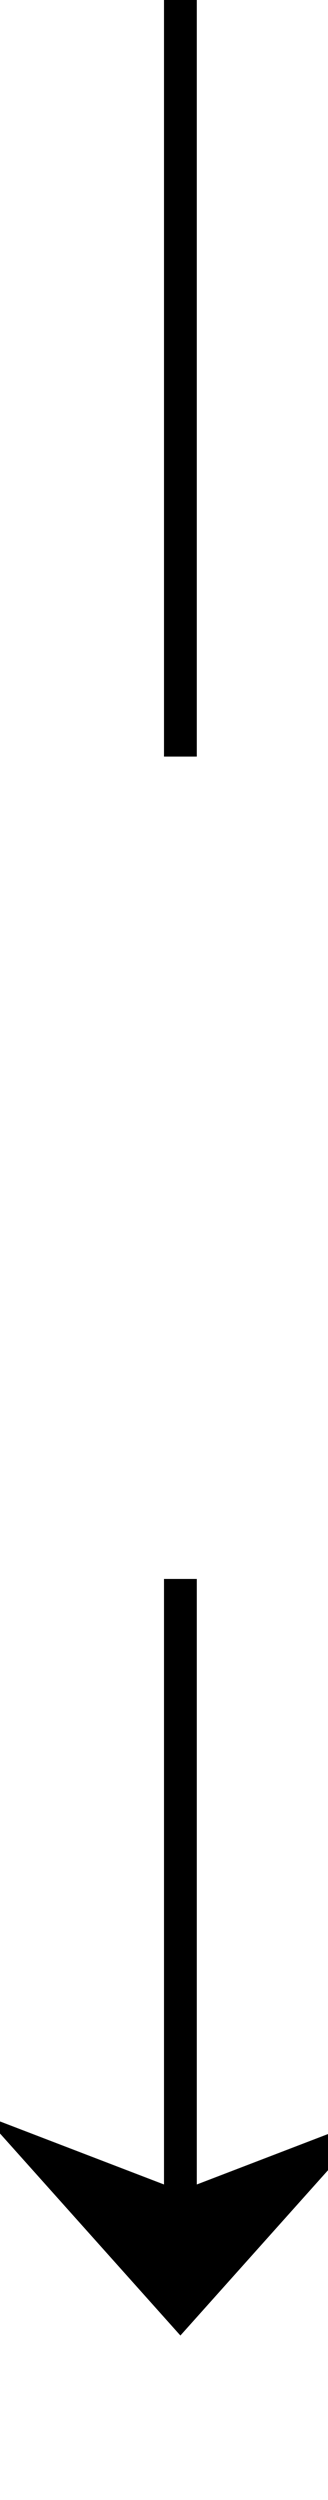 ﻿<?xml version="1.0" encoding="utf-8"?>
<svg version="1.1" xmlns:xlink="http://www.w3.org/1999/xlink" width="10px" height="76px" preserveAspectRatio="xMidYMin meet" viewBox="1074 657  8 76" xmlns="http://www.w3.org/2000/svg">
  <defs>
    <mask fill="white" id="clip613">
      <path d="M 1061.5 680  L 1094.5 680  L 1094.5 705  L 1061.5 705  Z M 1061.5 657  L 1094.5 657  L 1094.5 744  L 1061.5 744  Z " fill-rule="evenodd" />
    </mask>
  </defs>
  <path d="M 1078.5 680  L 1078.5 657  M 1078.5 705  L 1078.5 727  " stroke-width="1" stroke="#000000" fill="none" />
  <path d="M 1072.5 721.3  L 1078.5 728  L 1084.5 721.3  L 1078.5 723.6  L 1072.5 721.3  Z " fill-rule="nonzero" fill="#000000" stroke="none" mask="url(#clip613)" />
</svg>
